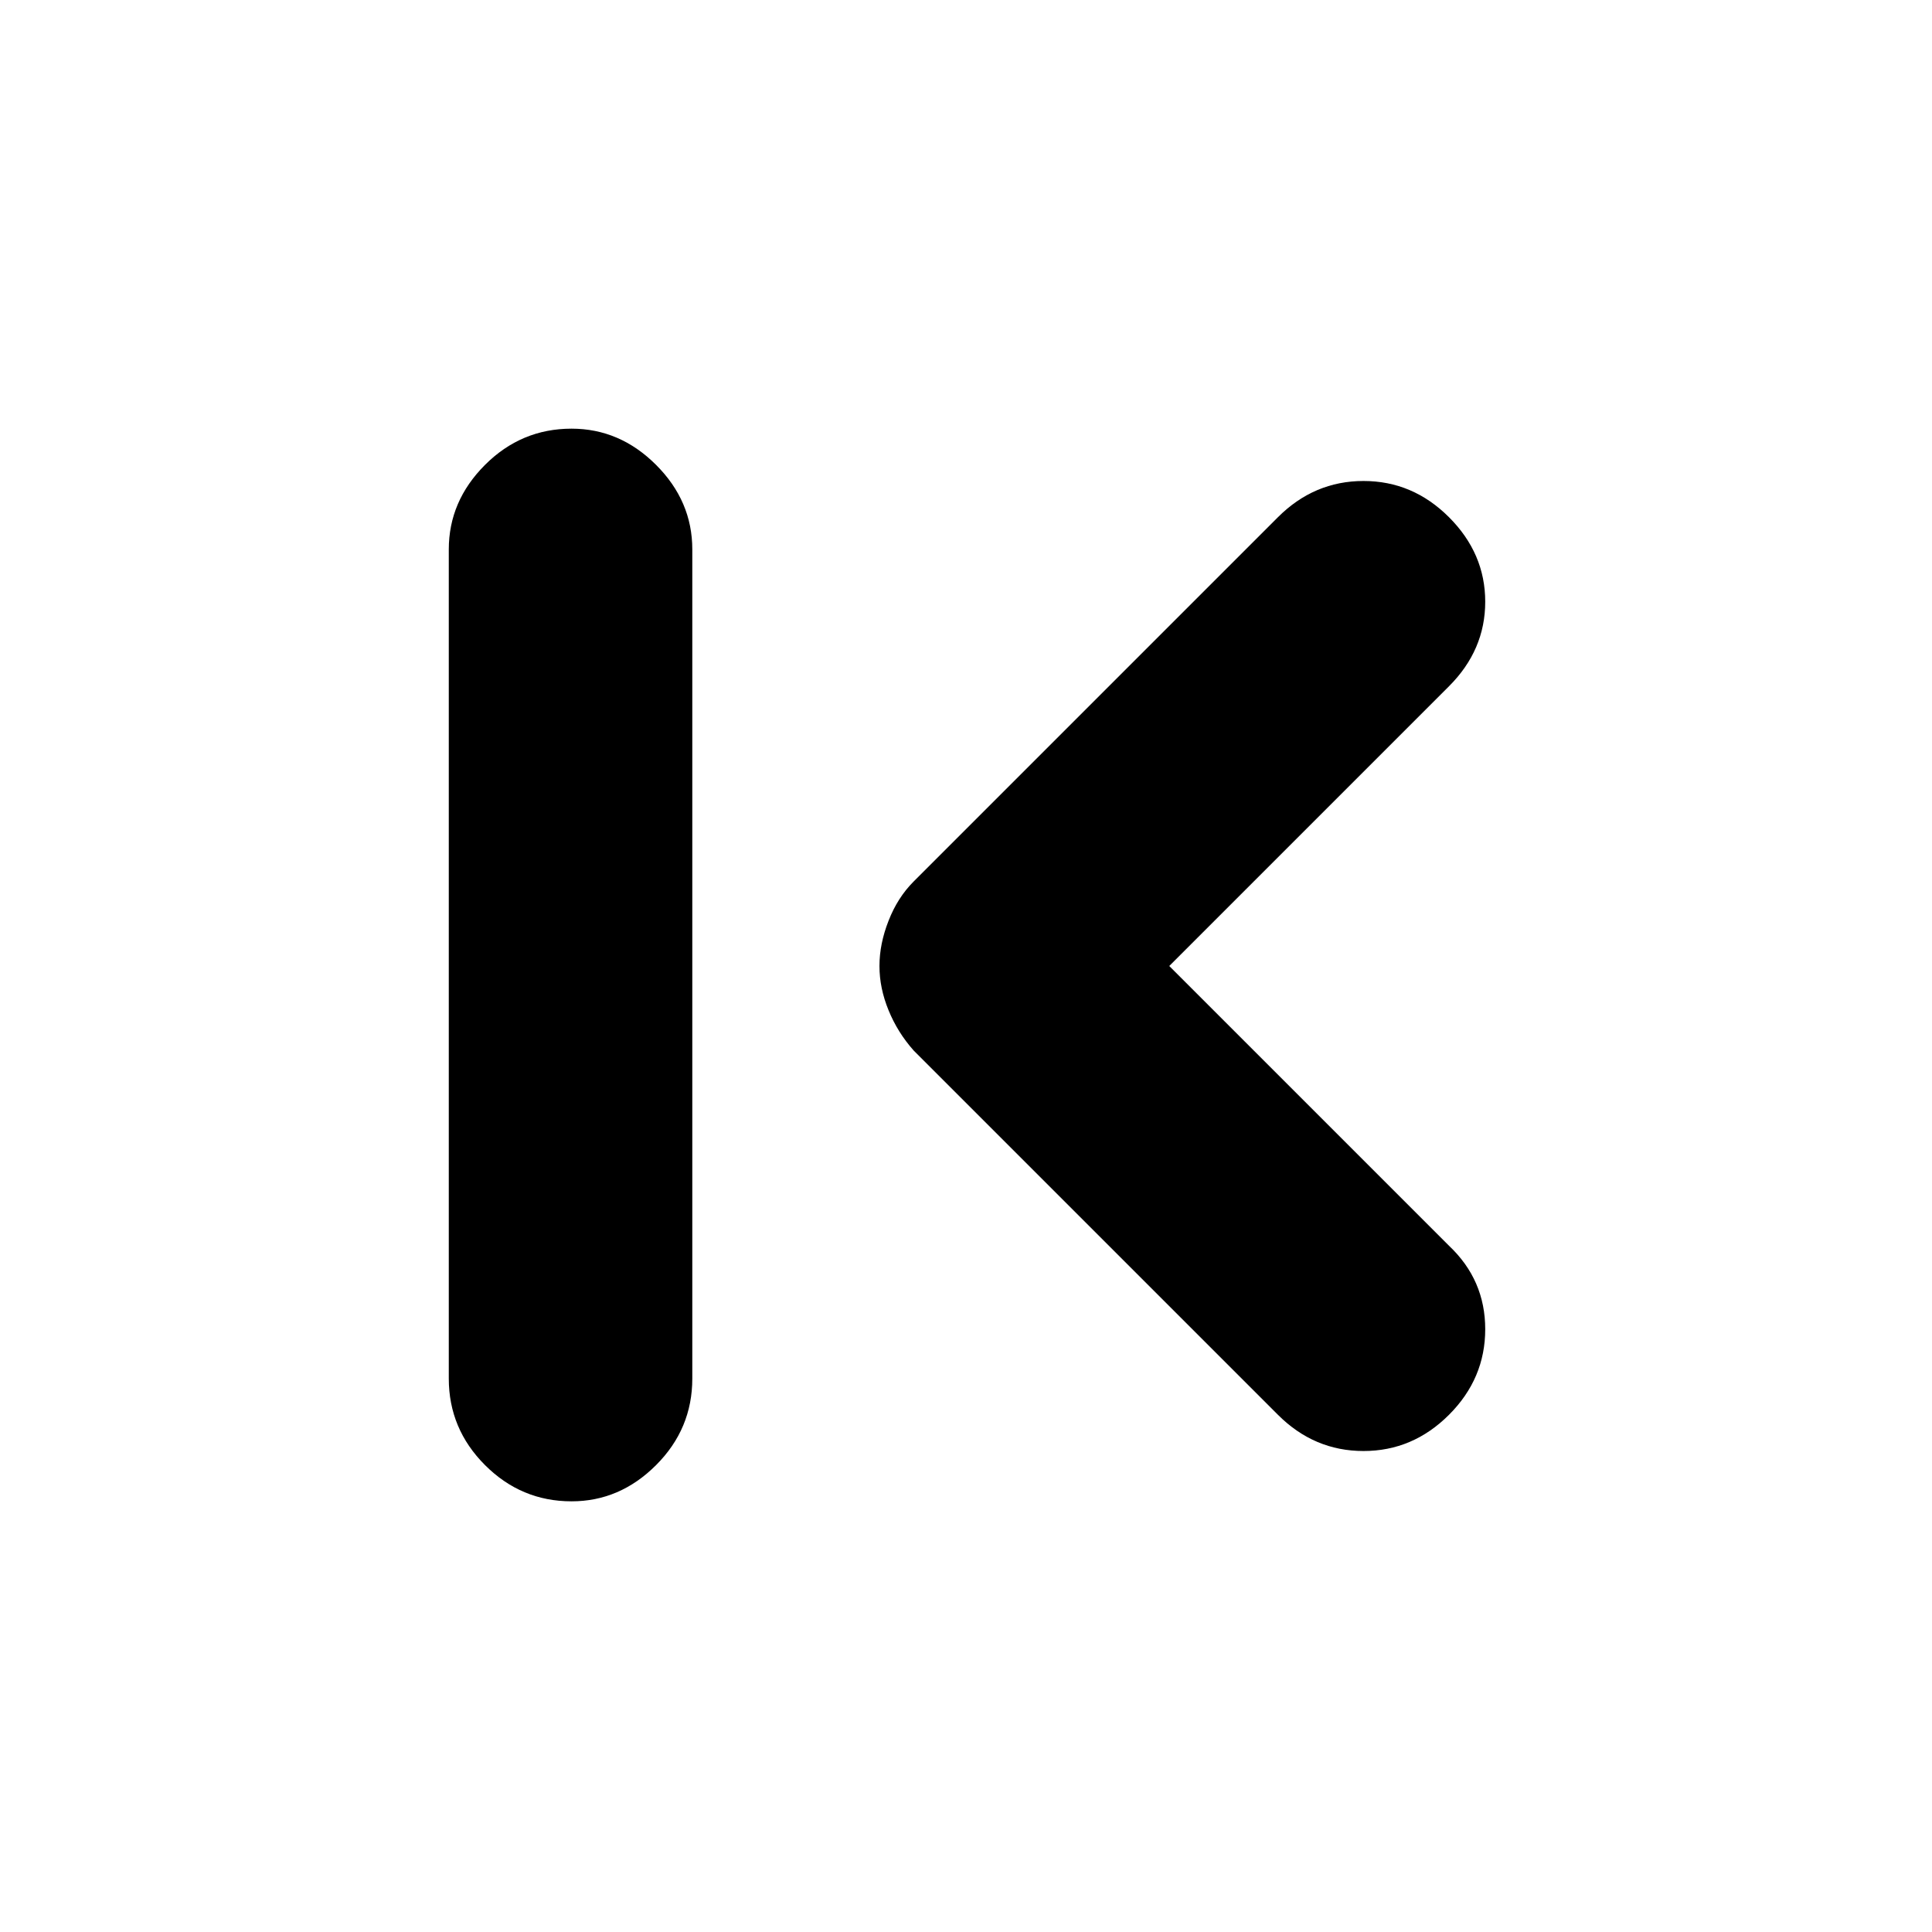 <svg xmlns="http://www.w3.org/2000/svg" height="24" width="24"><path d="M15.875 17.575 11.35 13.05Q11.15 12.825 11.038 12.55Q10.925 12.275 10.925 12Q10.925 11.725 11.038 11.438Q11.15 11.15 11.35 10.95L15.875 6.425Q16.325 5.975 16.938 5.975Q17.55 5.975 18 6.425Q18.45 6.875 18.45 7.475Q18.45 8.075 18 8.525L14.525 12L18 15.475Q18.45 15.9 18.45 16.512Q18.45 17.125 18 17.575Q17.55 18.025 16.938 18.025Q16.325 18.025 15.875 17.575ZM7.1 18.65Q6.475 18.65 6.025 18.2Q5.575 17.75 5.575 17.125V6.825Q5.575 6.225 6.025 5.775Q6.475 5.325 7.1 5.325Q7.7 5.325 8.15 5.775Q8.6 6.225 8.6 6.825V17.125Q8.6 17.75 8.15 18.2Q7.7 18.65 7.1 18.65Z"/></svg>